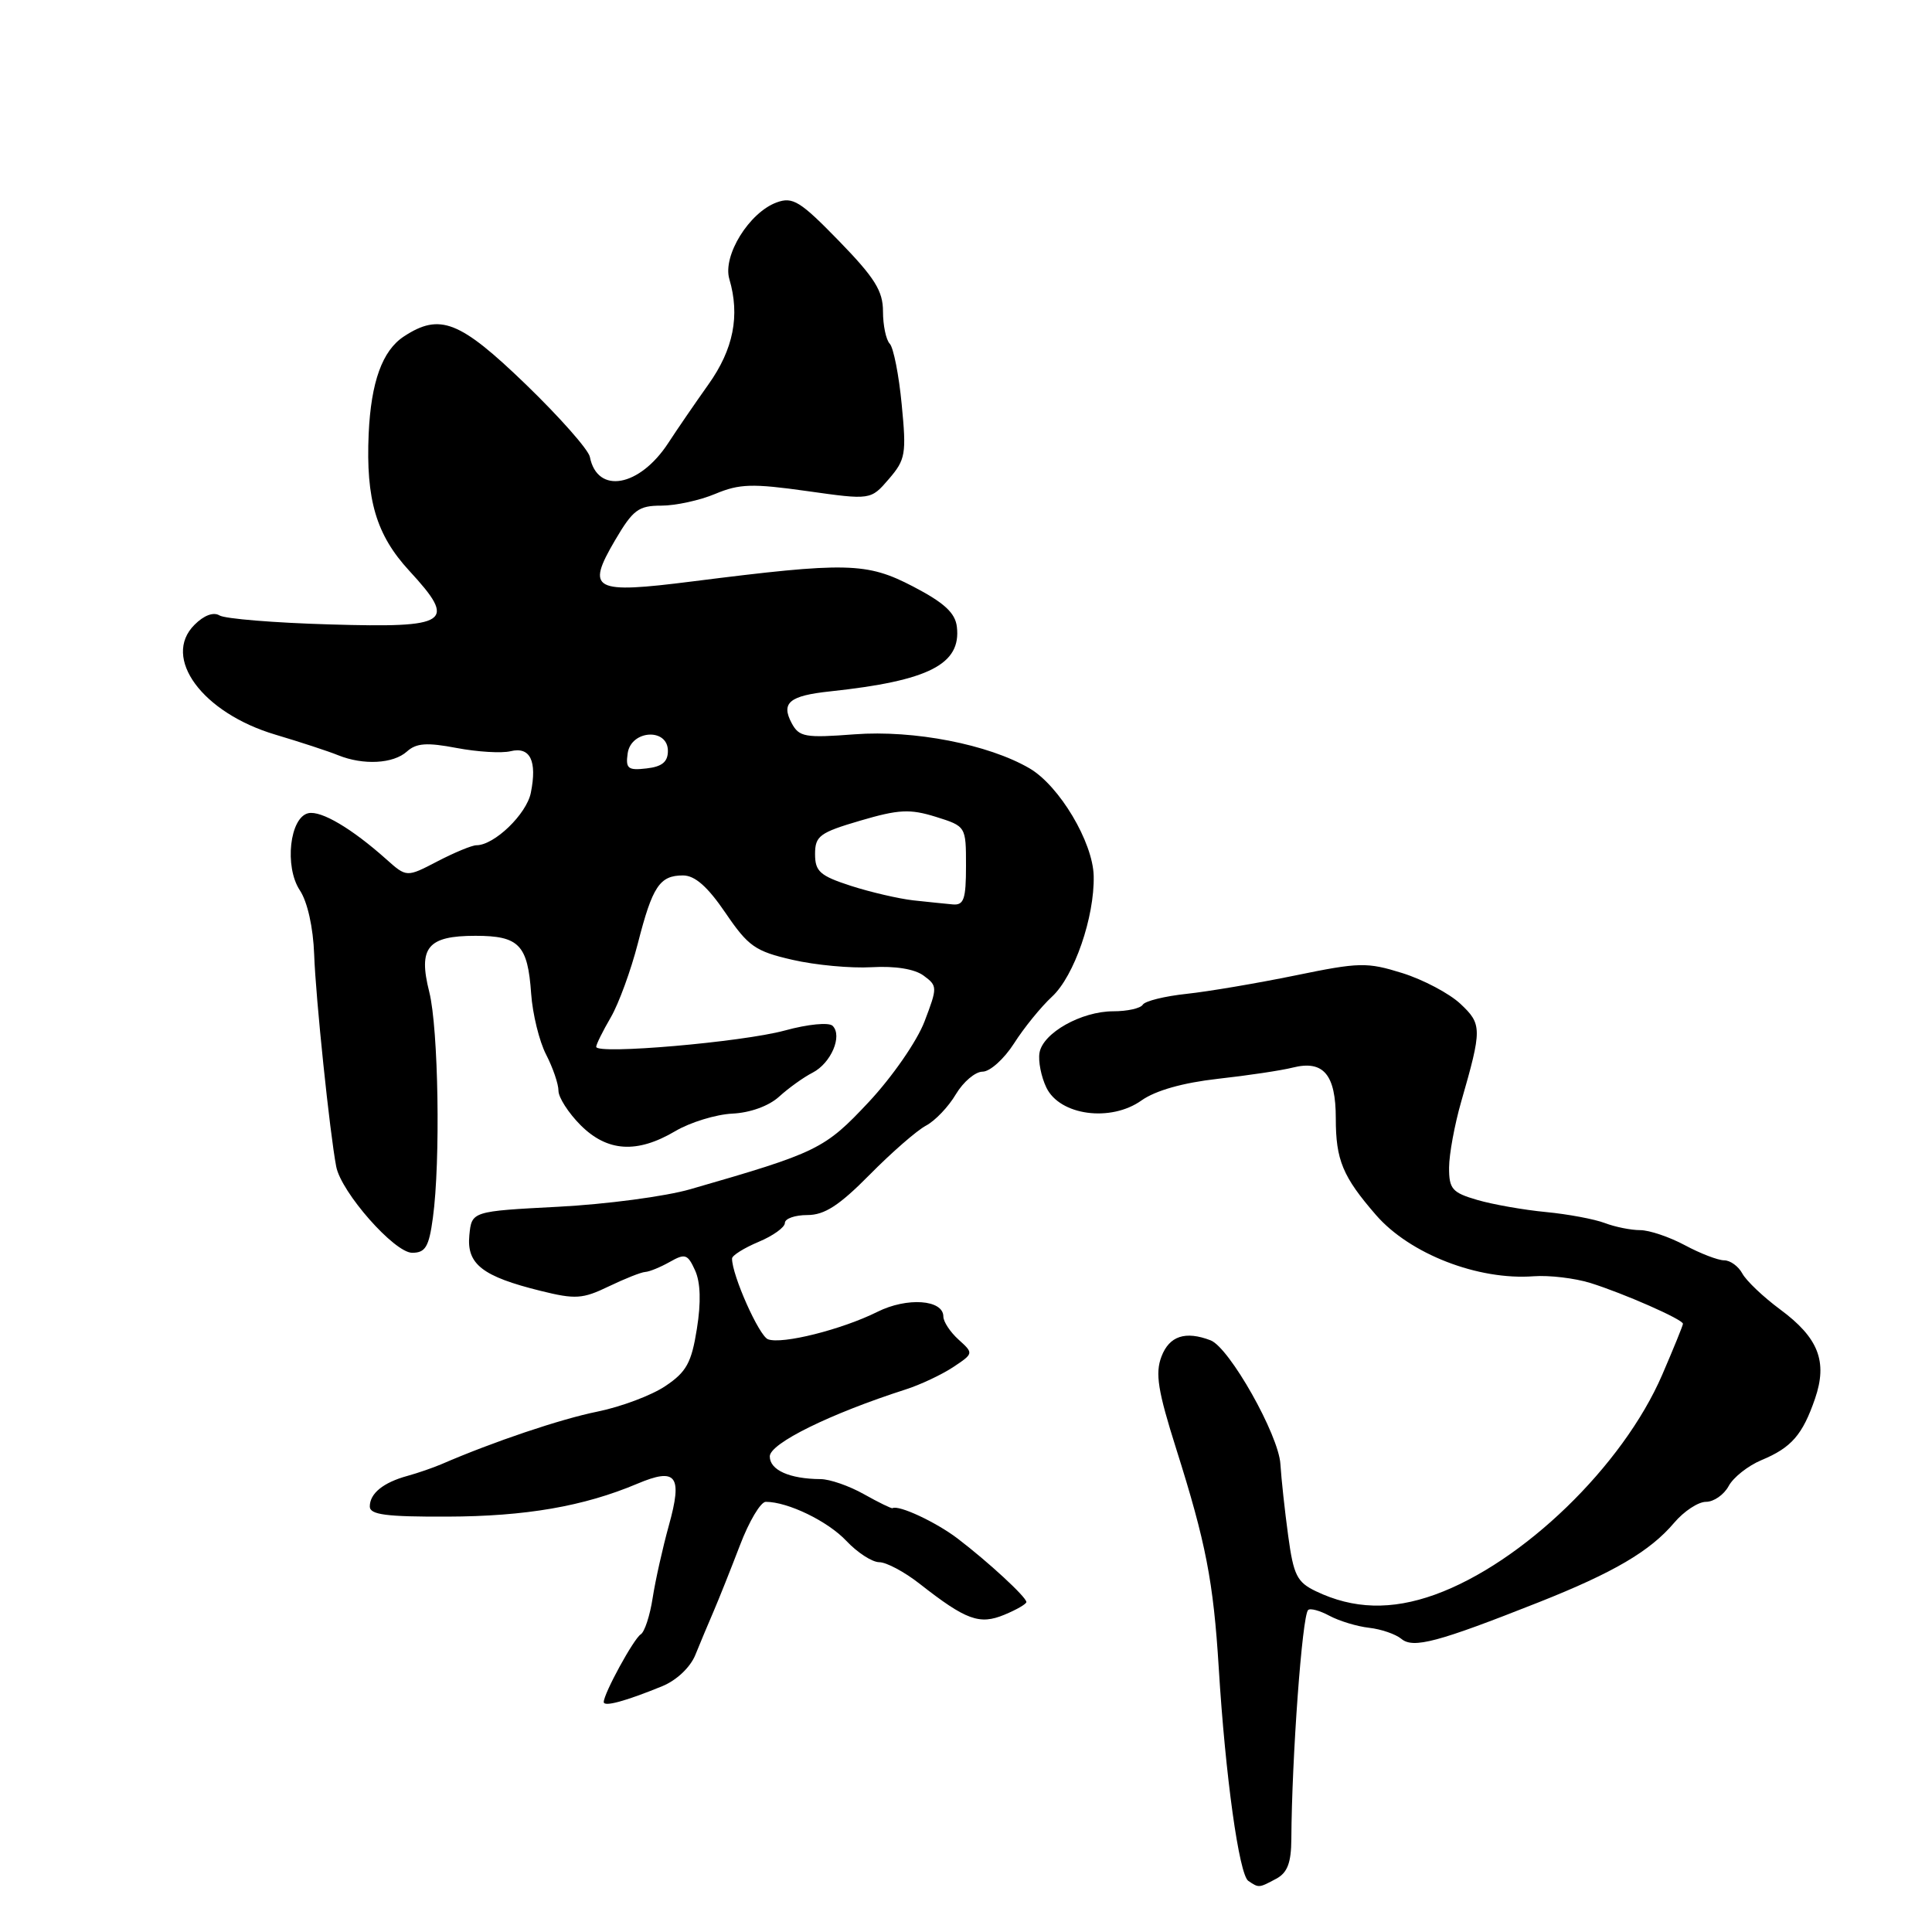 <?xml version="1.0" encoding="UTF-8" standalone="no"?>
<!DOCTYPE svg PUBLIC "-//W3C//DTD SVG 1.1//EN" "http://www.w3.org/Graphics/SVG/1.1/DTD/svg11.dtd" >
<svg xmlns="http://www.w3.org/2000/svg" xmlns:xlink="http://www.w3.org/1999/xlink" version="1.1" viewBox="0 0 256 256">
 <g >
 <path fill="currentColor"
d=" M 169.11 248.94 C 170.59 248.15 171.09 246.83 171.11 243.69 C 171.17 232.92 172.54 214.13 173.33 213.34 C 173.60 213.06 174.88 213.41 176.16 214.10 C 177.45 214.79 179.81 215.51 181.41 215.69 C 183.01 215.87 184.93 216.53 185.69 217.16 C 187.27 218.47 190.50 217.61 203.89 212.31 C 213.83 208.37 218.65 205.54 221.84 201.77 C 223.13 200.25 225.02 199.00 226.05 199.00 C 227.09 199.00 228.43 198.06 229.05 196.92 C 229.66 195.77 231.62 194.22 233.41 193.47 C 237.38 191.82 238.85 190.12 240.50 185.33 C 242.19 180.40 240.96 177.26 235.87 173.50 C 233.64 171.85 231.39 169.71 230.87 168.75 C 230.35 167.79 229.27 167.00 228.46 167.00 C 227.65 167.00 225.31 166.10 223.26 165.00 C 221.21 163.90 218.54 163.00 217.33 163.00 C 216.12 163.00 214.01 162.58 212.65 162.06 C 211.28 161.54 207.76 160.88 204.83 160.60 C 201.90 160.32 197.81 159.60 195.75 159.00 C 192.42 158.03 192.00 157.55 192.01 154.70 C 192.02 152.94 192.74 149.03 193.61 146.00 C 196.39 136.33 196.39 135.71 193.51 133.01 C 192.05 131.64 188.59 129.81 185.82 128.94 C 181.13 127.48 180.14 127.50 171.64 129.25 C 166.61 130.28 160.13 131.38 157.23 131.69 C 154.33 132.00 151.72 132.64 151.42 133.13 C 151.13 133.61 149.37 134.00 147.52 134.00 C 143.29 134.00 138.18 136.87 137.74 139.50 C 137.55 140.60 137.96 142.68 138.65 144.11 C 140.43 147.81 147.18 148.72 151.26 145.81 C 153.11 144.50 156.74 143.47 161.36 142.95 C 165.33 142.51 169.80 141.84 171.30 141.46 C 175.36 140.44 177.00 142.38 177.00 148.19 C 177.00 153.71 177.91 155.91 182.33 161.00 C 186.80 166.15 195.85 169.67 203.23 169.11 C 205.28 168.96 208.66 169.36 210.73 170.00 C 215.14 171.38 223.00 174.83 223.00 175.41 C 223.00 175.62 221.76 178.67 220.25 182.17 C 215.02 194.27 201.75 207.11 190.13 211.30 C 184.38 213.37 179.33 213.23 174.37 210.85 C 171.86 209.65 171.40 208.73 170.69 203.49 C 170.24 200.19 169.78 195.93 169.66 194.00 C 169.43 190.12 162.90 178.56 160.41 177.60 C 157.07 176.32 154.94 177.02 153.90 179.75 C 153.05 181.99 153.42 184.28 155.86 192.00 C 159.79 204.43 160.78 209.53 161.49 221.00 C 162.37 235.37 164.19 248.41 165.41 249.23 C 166.82 250.18 166.79 250.18 169.11 248.94 Z  M 87.75 223.43 C 89.65 222.65 91.46 220.94 92.13 219.30 C 92.75 217.76 93.85 215.15 94.56 213.50 C 95.27 211.85 96.84 207.91 98.05 204.75 C 99.25 201.59 100.79 199.00 101.47 199.00 C 104.40 199.00 109.70 201.57 112.15 204.18 C 113.61 205.73 115.57 207.00 116.51 207.00 C 117.44 207.00 119.85 208.28 121.86 209.86 C 128.01 214.68 129.79 215.33 133.09 213.96 C 134.69 213.30 136.00 212.54 136.00 212.28 C 136.00 211.62 130.94 206.95 126.87 203.85 C 124.01 201.68 119.09 199.38 118.26 199.84 C 118.12 199.91 116.42 199.08 114.48 197.99 C 112.53 196.89 109.94 195.99 108.72 195.99 C 104.61 195.96 102.00 194.79 102.00 192.98 C 102.00 191.26 109.98 187.33 120.00 184.11 C 121.92 183.50 124.74 182.17 126.27 181.17 C 129.02 179.34 129.03 179.33 127.02 177.51 C 125.91 176.51 125.00 175.13 125.00 174.45 C 125.00 172.20 120.19 171.86 116.25 173.83 C 111.56 176.17 103.60 178.17 101.76 177.46 C 100.57 177.00 96.98 168.94 97.00 166.76 C 97.00 166.36 98.58 165.37 100.50 164.56 C 102.42 163.76 104.00 162.63 104.00 162.05 C 104.00 161.47 105.34 161.00 106.98 161.00 C 109.25 161.00 111.20 159.74 115.23 155.66 C 118.13 152.72 121.49 149.79 122.70 149.15 C 123.91 148.51 125.69 146.64 126.66 144.99 C 127.64 143.35 129.23 142.00 130.20 142.00 C 131.18 142.00 133.05 140.31 134.37 138.25 C 135.68 136.19 137.95 133.40 139.40 132.06 C 142.34 129.34 145.04 121.52 144.92 116.07 C 144.82 111.59 140.37 104.12 136.42 101.81 C 130.97 98.63 121.10 96.71 113.24 97.30 C 106.67 97.80 105.89 97.66 104.90 95.82 C 103.46 93.12 104.60 92.18 110.01 91.61 C 123.09 90.21 127.38 88.02 126.79 83.05 C 126.57 81.21 125.12 79.87 121.00 77.72 C 114.83 74.51 112.24 74.45 91.75 77.04 C 78.57 78.71 77.62 78.21 81.49 71.60 C 83.87 67.55 84.60 67.00 87.63 67.00 C 89.52 67.00 92.74 66.30 94.78 65.44 C 97.98 64.10 99.69 64.05 106.94 65.07 C 115.38 66.26 115.38 66.26 117.78 63.47 C 119.99 60.90 120.12 60.16 119.48 53.59 C 119.11 49.69 118.39 46.07 117.90 45.55 C 117.40 45.03 117.00 43.10 117.00 41.26 C 117.00 38.55 115.91 36.81 111.17 31.93 C 106.04 26.66 105.05 26.04 102.92 26.82 C 99.27 28.15 95.73 33.88 96.64 36.97 C 98.07 41.82 97.19 46.28 93.87 50.94 C 92.09 53.45 89.70 56.93 88.57 58.67 C 84.75 64.54 79.14 65.55 78.16 60.54 C 77.97 59.58 74.14 55.25 69.66 50.92 C 60.92 42.49 58.29 41.45 53.52 44.58 C 50.66 46.45 49.16 50.62 48.85 57.50 C 48.47 66.21 49.85 70.88 54.23 75.63 C 60.59 82.53 59.59 83.21 43.70 82.74 C 36.37 82.53 29.80 81.99 29.09 81.55 C 28.29 81.06 27.02 81.53 25.77 82.79 C 21.41 87.14 26.82 94.48 36.51 97.35 C 39.80 98.33 43.53 99.55 44.80 100.07 C 48.14 101.42 52.11 101.21 53.92 99.58 C 55.16 98.46 56.56 98.36 60.50 99.11 C 63.25 99.63 66.47 99.83 67.65 99.54 C 70.25 98.90 71.19 100.82 70.34 105.04 C 69.78 107.87 65.50 112.00 63.13 112.00 C 62.54 112.00 60.22 112.96 57.97 114.13 C 53.88 116.26 53.88 116.26 51.19 113.86 C 46.63 109.79 42.58 107.39 40.87 107.75 C 38.39 108.28 37.66 114.84 39.73 117.97 C 40.74 119.49 41.50 122.88 41.63 126.50 C 41.83 132.21 43.70 150.15 44.55 154.58 C 45.21 158.00 52.26 165.99 54.61 166.00 C 56.37 166.00 56.84 165.22 57.36 161.36 C 58.38 153.92 58.10 136.28 56.88 131.44 C 55.39 125.54 56.66 124.00 63.00 124.00 C 68.78 124.00 69.93 125.19 70.38 131.66 C 70.57 134.36 71.46 137.99 72.36 139.73 C 73.26 141.48 74.00 143.63 74.00 144.53 C 74.00 145.42 75.32 147.47 76.92 149.08 C 80.47 152.63 84.40 152.88 89.48 149.88 C 91.46 148.71 94.86 147.67 97.03 147.56 C 99.40 147.45 101.88 146.55 103.24 145.31 C 104.48 144.18 106.48 142.74 107.68 142.13 C 110.12 140.87 111.66 137.26 110.33 135.93 C 109.84 135.44 107.08 135.70 103.98 136.55 C 98.31 138.09 79.00 139.76 79.00 138.71 C 79.00 138.38 79.87 136.63 80.93 134.81 C 81.99 132.99 83.60 128.57 84.52 125.00 C 86.45 117.45 87.41 116.00 90.50 116.00 C 92.08 116.00 93.76 117.48 96.13 120.96 C 99.15 125.40 100.07 126.05 105.00 127.18 C 108.03 127.88 112.75 128.32 115.50 128.16 C 118.64 127.98 121.21 128.40 122.39 129.28 C 124.23 130.64 124.23 130.82 122.50 135.36 C 121.50 137.97 118.24 142.68 115.11 146.03 C 109.26 152.27 108.36 152.71 91.50 157.57 C 88.20 158.53 80.33 159.57 74.00 159.90 C 62.50 160.50 62.50 160.50 62.19 163.69 C 61.82 167.51 63.92 169.14 71.65 171.05 C 76.24 172.19 77.21 172.12 80.65 170.46 C 82.77 169.44 84.95 168.57 85.50 168.54 C 86.05 168.51 87.51 167.91 88.75 167.21 C 90.78 166.06 91.12 166.17 92.10 168.33 C 92.82 169.91 92.91 172.55 92.34 176.08 C 91.63 180.56 90.96 181.79 88.18 183.65 C 86.37 184.88 82.32 186.40 79.19 187.04 C 74.28 188.03 65.36 191.04 58.50 194.01 C 57.40 194.48 55.38 195.18 54.00 195.56 C 50.78 196.44 49.00 197.89 49.00 199.62 C 49.00 200.71 51.19 200.99 59.25 200.96 C 69.66 200.93 77.34 199.60 84.43 196.61 C 89.63 194.41 90.47 195.51 88.63 202.12 C 87.81 205.08 86.84 209.41 86.48 211.74 C 86.12 214.08 85.41 216.25 84.90 216.56 C 83.97 217.14 80.00 224.40 80.00 225.53 C 80.00 226.20 82.86 225.43 87.75 223.43 Z  M 121.00 119.30 C 119.08 119.08 115.36 118.22 112.75 117.38 C 108.65 116.05 108.00 115.47 108.00 113.17 C 108.00 110.77 108.61 110.32 113.99 108.74 C 119.09 107.24 120.57 107.17 123.99 108.23 C 128.00 109.49 128.00 109.49 128.00 114.74 C 128.00 119.14 127.72 119.97 126.25 119.84 C 125.29 119.75 122.92 119.51 121.00 119.30 Z  M 83.17 99.82 C 83.61 96.72 88.50 96.42 88.50 99.50 C 88.50 100.95 87.73 101.59 85.67 101.82 C 83.21 102.11 82.88 101.84 83.17 99.82 Z "/>
</g>
</svg>